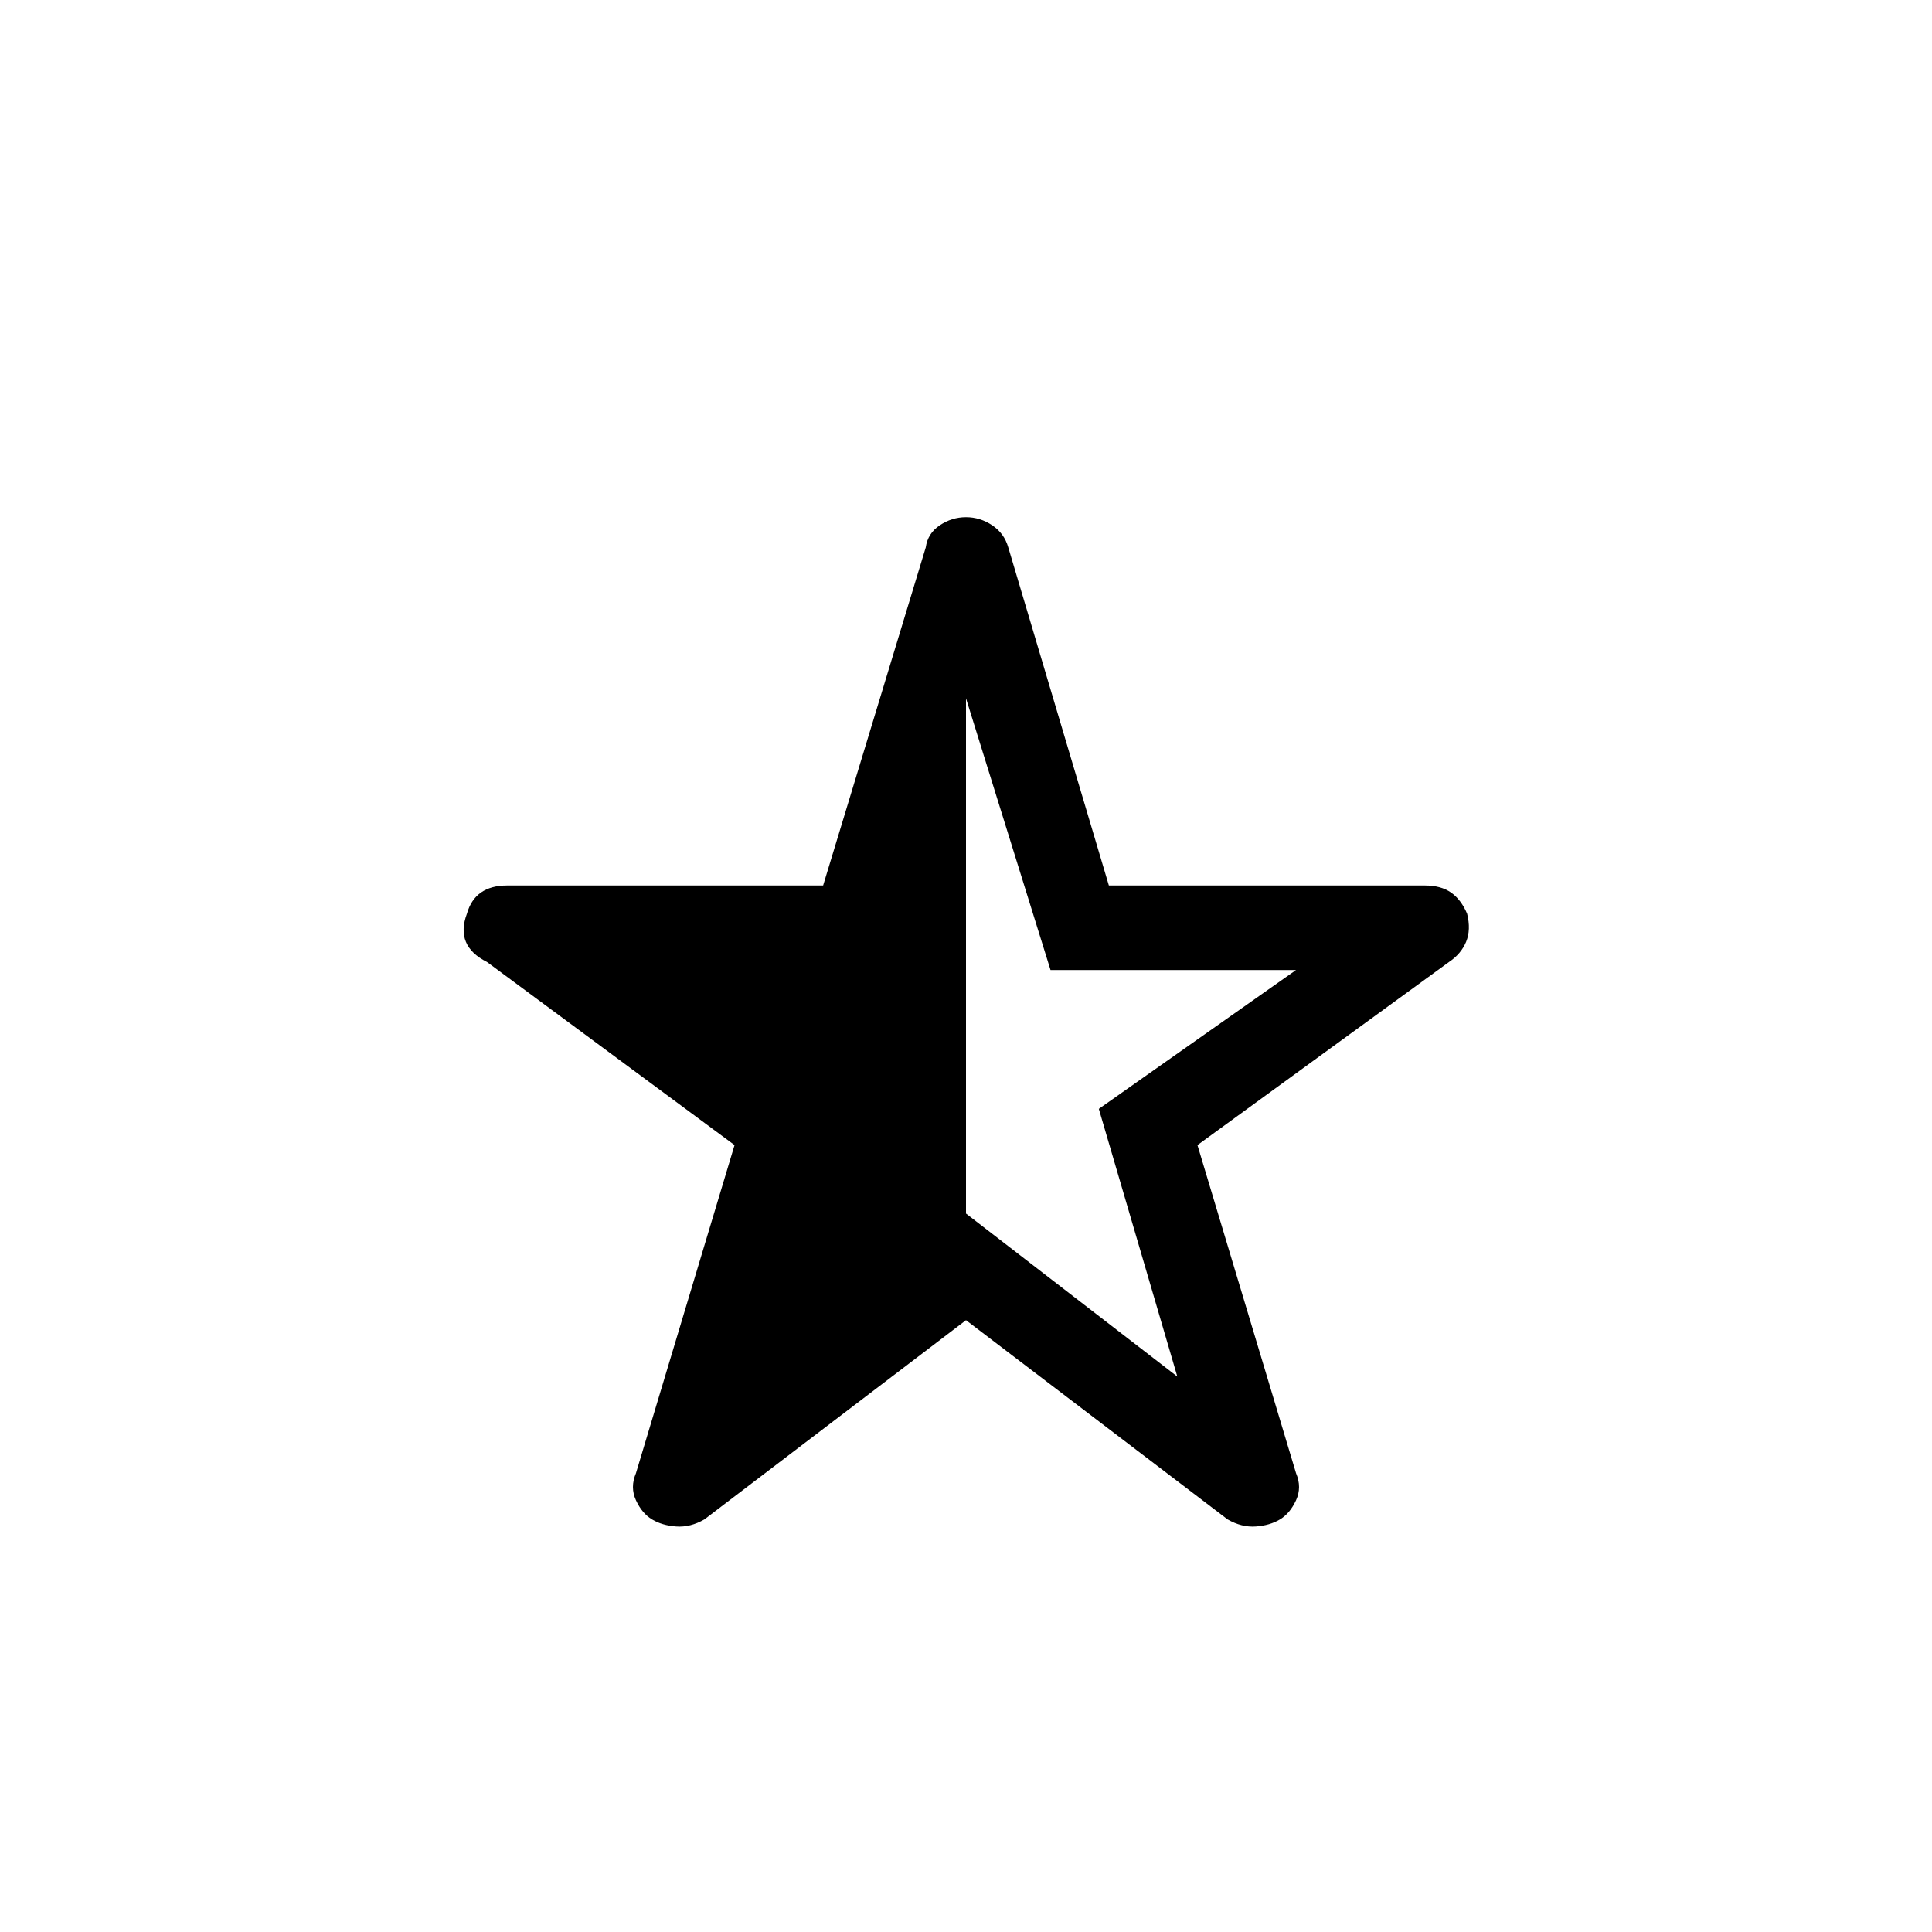<svg xmlns="http://www.w3.org/2000/svg" height="40" width="40"><path d="M20 14.458v10.667l4.375 3.375-1.625-5.542 4.083-2.875H21.75Zm0 12.875-5.417 4.125q-.291.167-.583.146-.292-.021-.5-.146-.208-.125-.333-.396-.125-.27 0-.562l2.041-6.792-5.125-3.791q-.333-.167-.437-.417-.104-.25.021-.583.083-.292.291-.438.209-.146.542-.146h6.542l2.125-7q.041-.291.291-.458.25-.167.542-.167.292 0 .542.167.25.167.333.458l2.083 7H29.5q.333 0 .542.146.208.146.333.438.083.333-.021.583-.104.25-.354.417l-5.208 3.791 2.041 6.792q.125.292 0 .562-.125.271-.333.396-.208.125-.5.146-.292.021-.583-.146Z"/></svg>